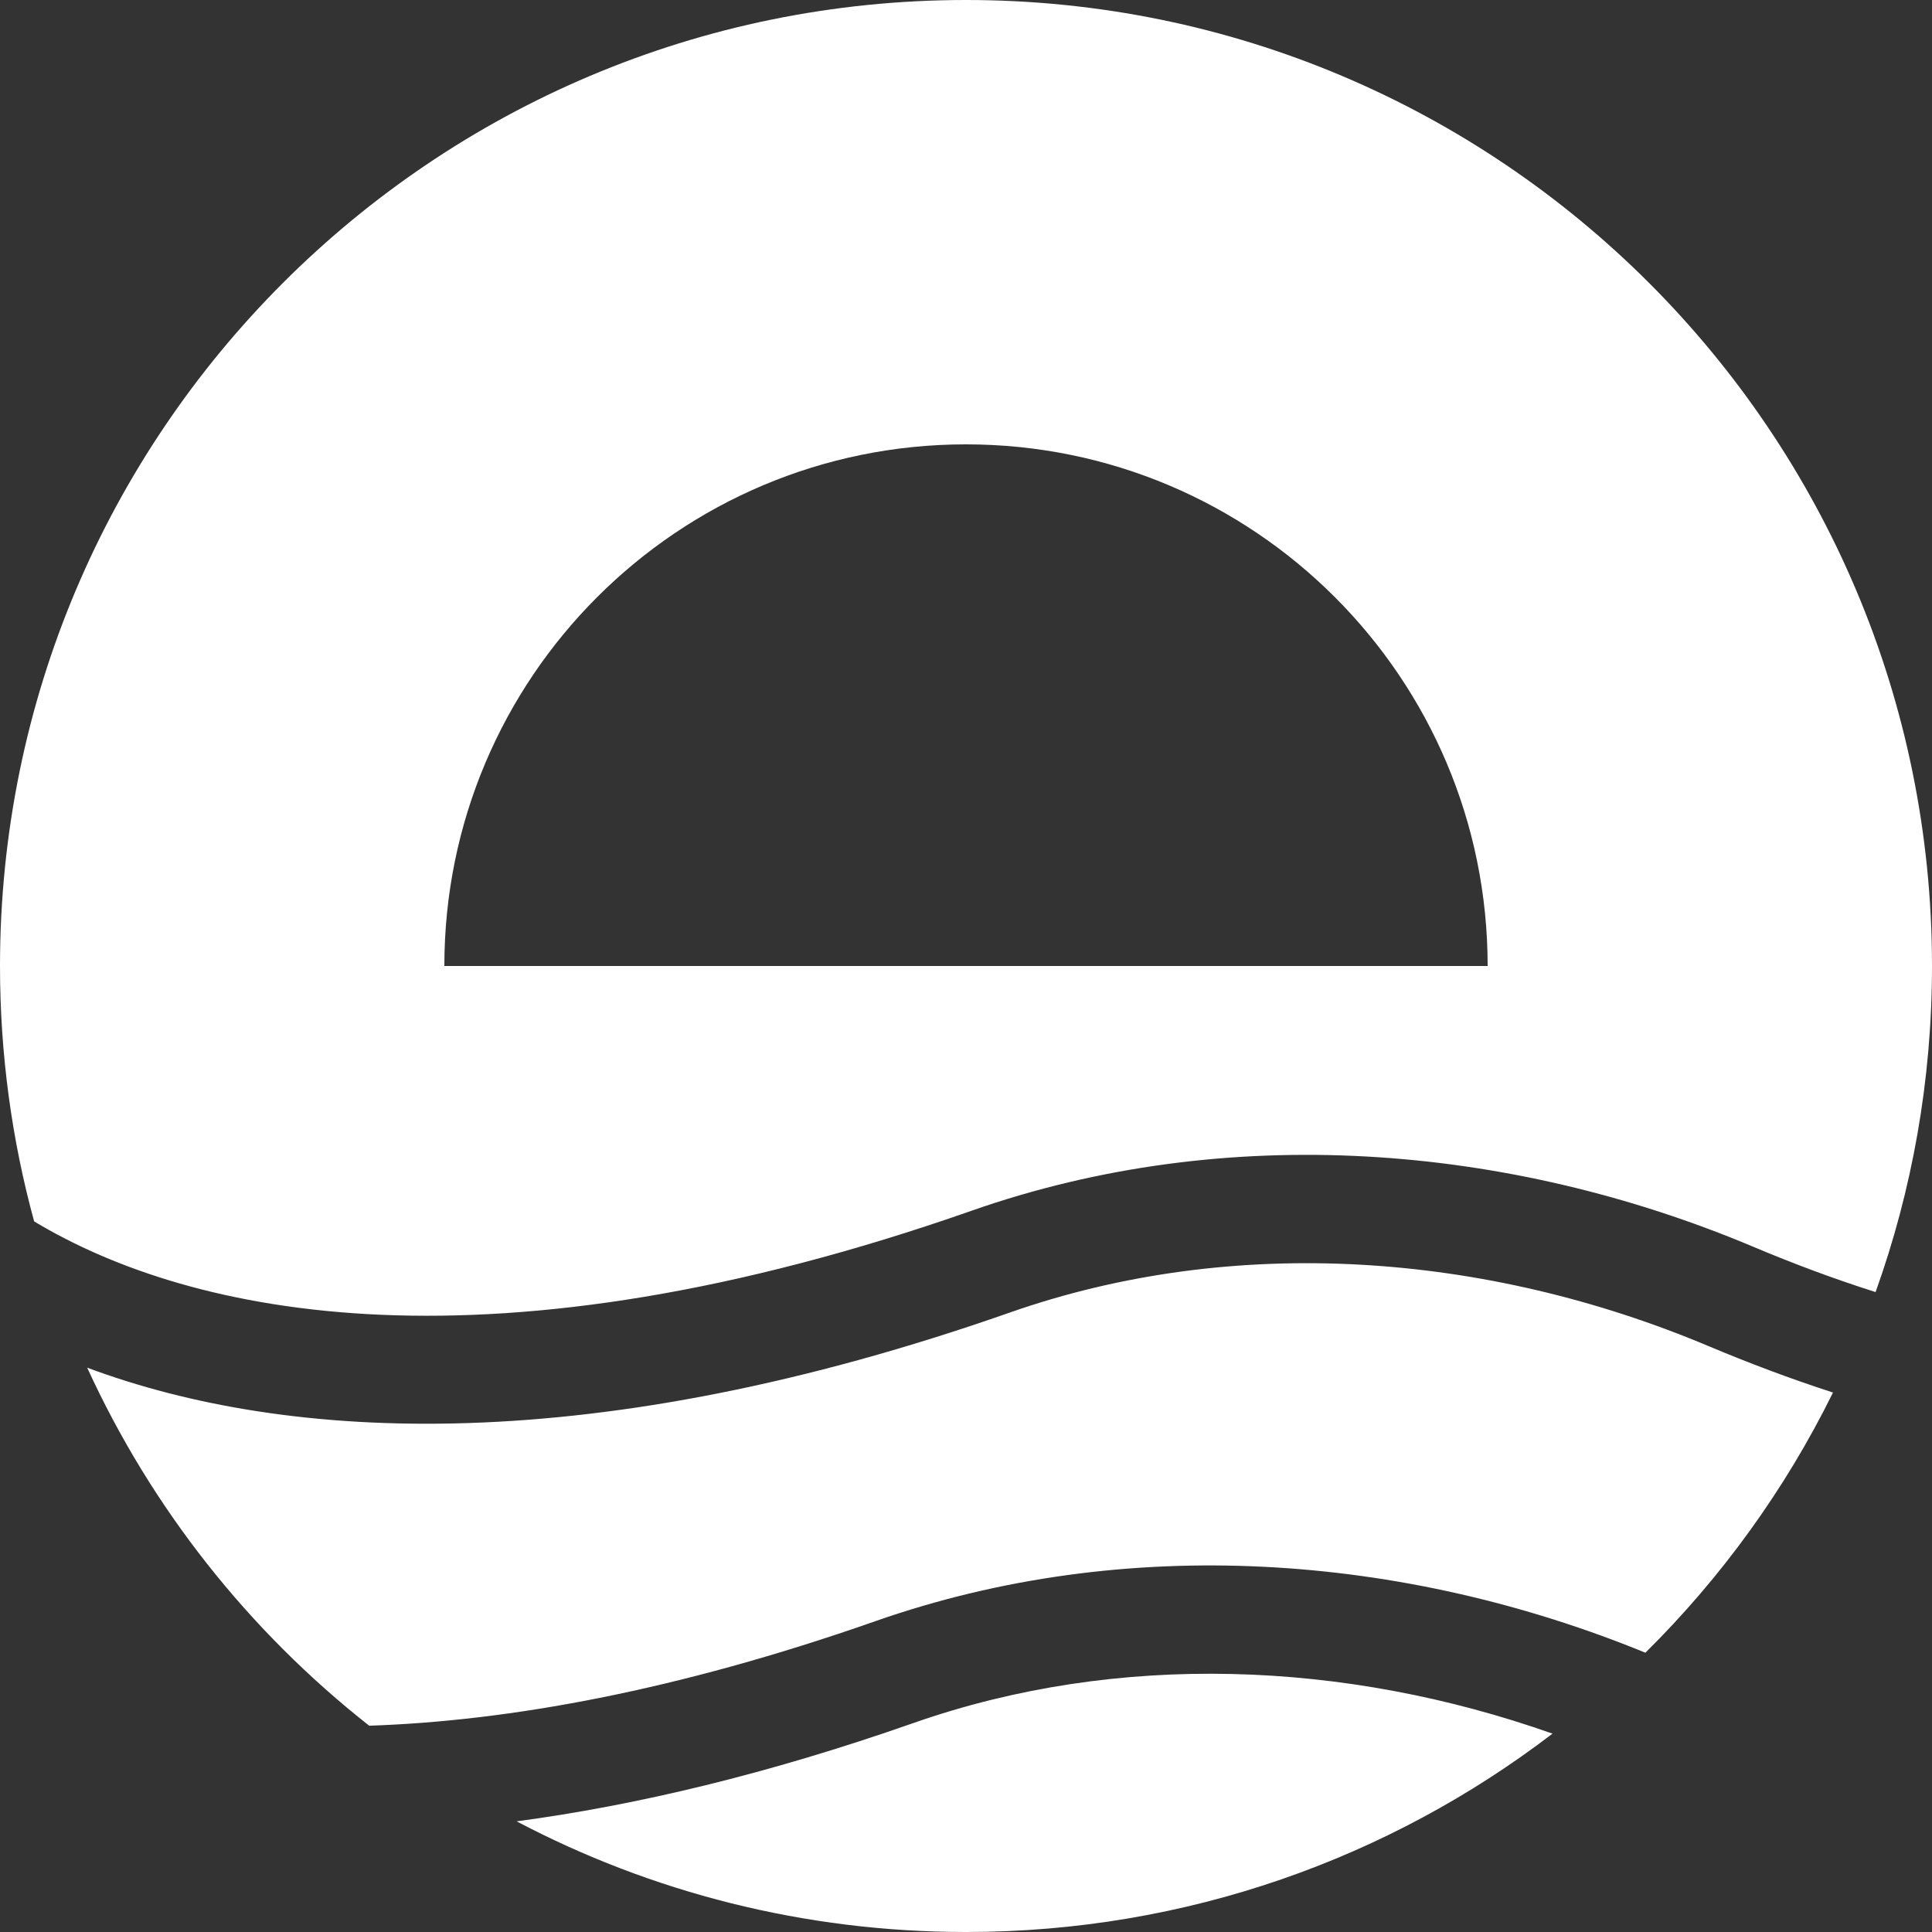 <?xml version="1.0" encoding="UTF-8"?><svg id="_レイヤー_2" xmlns="http://www.w3.org/2000/svg" viewBox="0 0 400 400"><rect x="0" y="0" width="400" height="400" fill="#333333" stroke="none"/><defs><style>.cls-1{fill:#fff;fill-rule:evenodd;stroke-width:0px;}</style></defs><g id="Layer_1"><path class="cls-1" d="M340.67,342.17c15.75-15.59,28.93-33.77,38.83-53.86-8.92-2.89-17.56-6.16-25.81-9.63-46.07-19.39-98.15-23.22-144.59-6.94-86.02,30.15-149.13,27.07-191.05,11.42,13.34,29.15,33.48,54.53,58.39,74.13,28.89-.97,63.61-7.21,104.76-21.63,51.99-18.23,109.3-14.01,159.47,6.52ZM321.43,358.93c-42.91-15.16-89.97-17.04-132.33-2.19-30.17,10.58-57.53,17.06-82.14,20.35,27.79,14.63,59.45,22.91,93.04,22.91,45.67,0,87.76-15.31,121.43-41.07ZM362.94,258.11c8.31,3.5,16.8,6.68,25.38,9.4,7.56-21.09,11.68-43.82,11.68-67.51H0c0,18.3,2.46,36.04,7.07,52.88,32.74,19.68,94.65,32.64,194.14-2.23,52.78-18.5,111.03-13.88,161.74,7.46Z"/><path class="cls-1" d="M0,200C0,89.54,89.54,0,200,0s200,89.54,200,200h-92c0-59.65-48.35-108-108-108s-108,48.35-108,108H0Z"/></g></svg>